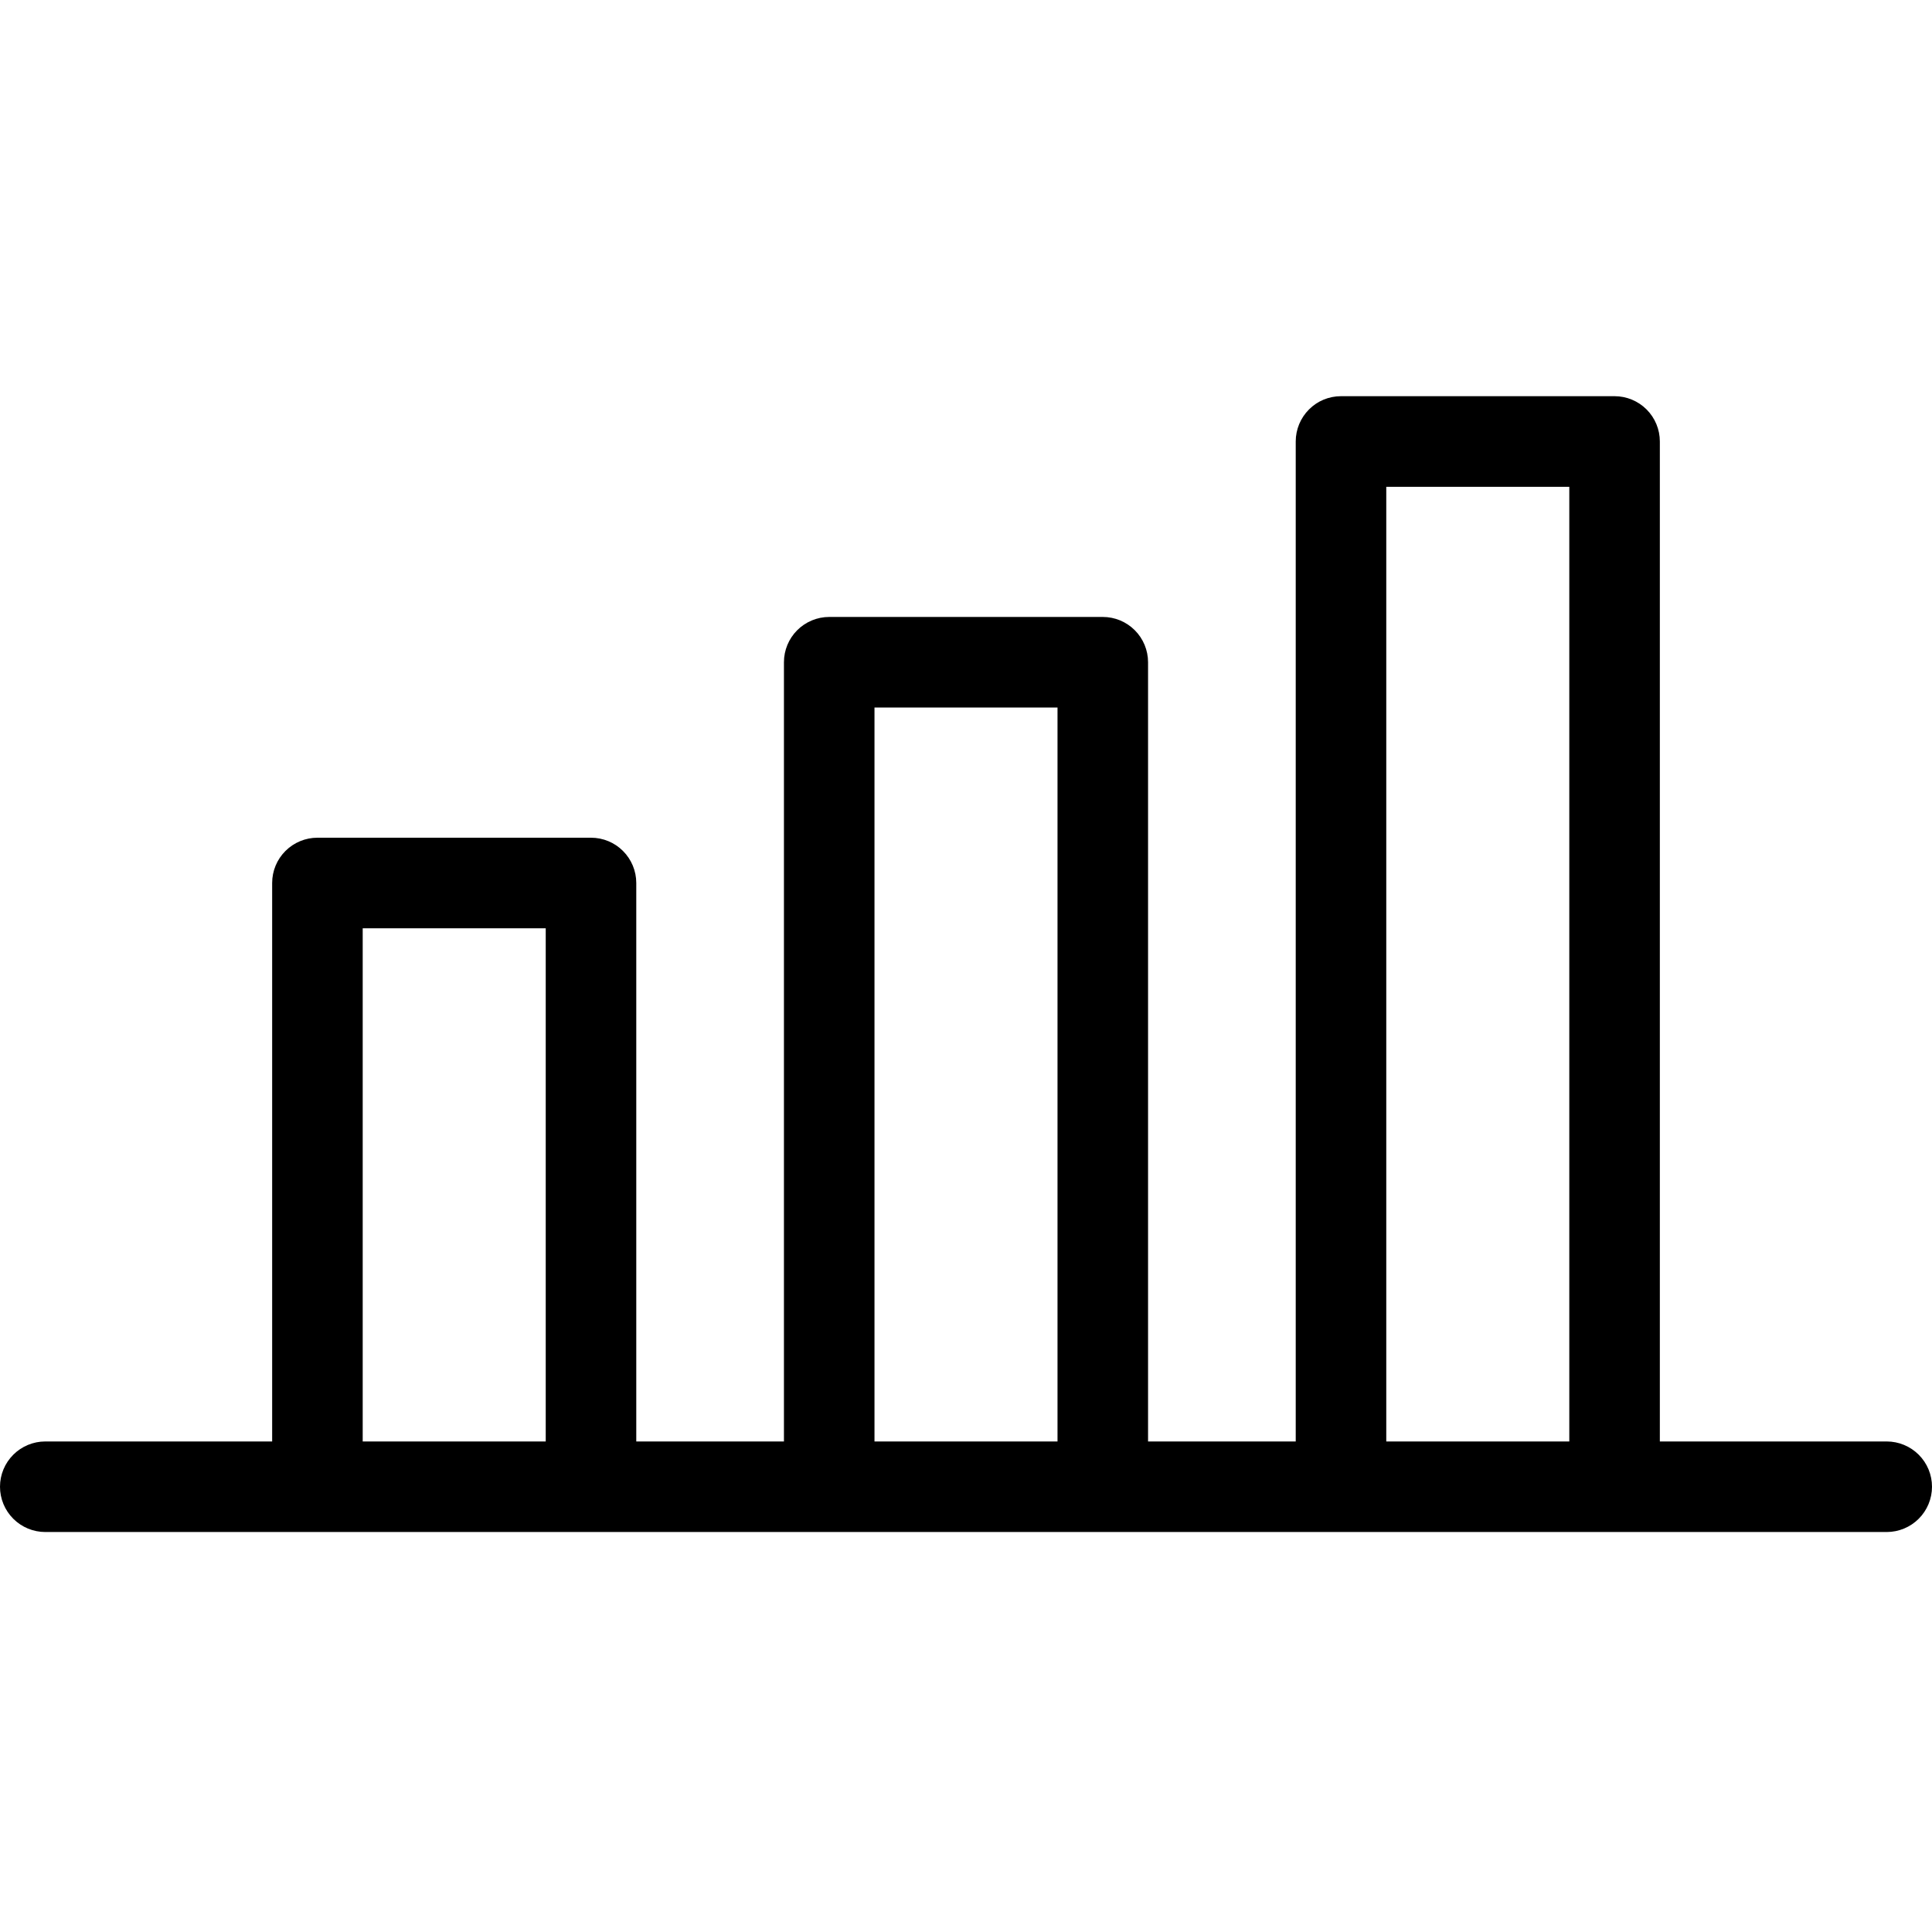 <svg width="30" height="30" viewBox="0 0 30 30" fill="none" xmlns="http://www.w3.org/2000/svg">
<path d="M0.703 23.789H29.297C29.483 23.789 29.662 23.715 29.794 23.583C29.926 23.451 30 23.272 30 23.086C30 22.899 29.926 22.721 29.794 22.589C29.662 22.457 29.483 22.383 29.297 22.383H25.774V6.855C25.774 6.669 25.7 6.49 25.568 6.358C25.436 6.226 25.257 6.152 25.071 6.152H20.823C20.636 6.152 20.457 6.226 20.326 6.358C20.194 6.49 20.12 6.669 20.12 6.855V22.383H17.827V10.283C17.827 10.097 17.753 9.918 17.621 9.786C17.489 9.654 17.311 9.58 17.124 9.58H12.876C12.69 9.58 12.511 9.654 12.379 9.786C12.247 9.918 12.173 10.097 12.173 10.283V22.383H9.88V13.711C9.88 13.524 9.806 13.346 9.674 13.214C9.543 13.082 9.364 13.008 9.177 13.008H4.929C4.743 13.008 4.564 13.082 4.432 13.214C4.3 13.346 4.226 13.524 4.226 13.711V22.383H0.703C0.517 22.383 0.338 22.457 0.206 22.589C0.074 22.721 0 22.899 0 23.086C0 23.272 0.074 23.451 0.206 23.583C0.338 23.715 0.517 23.789 0.703 23.789ZM21.526 7.559H24.368V22.383H21.526V7.559ZM13.579 10.986H16.421V22.383H13.579V10.986ZM5.632 14.414H8.474V22.383H5.632V14.414Z" fill="black"/>
</svg>
